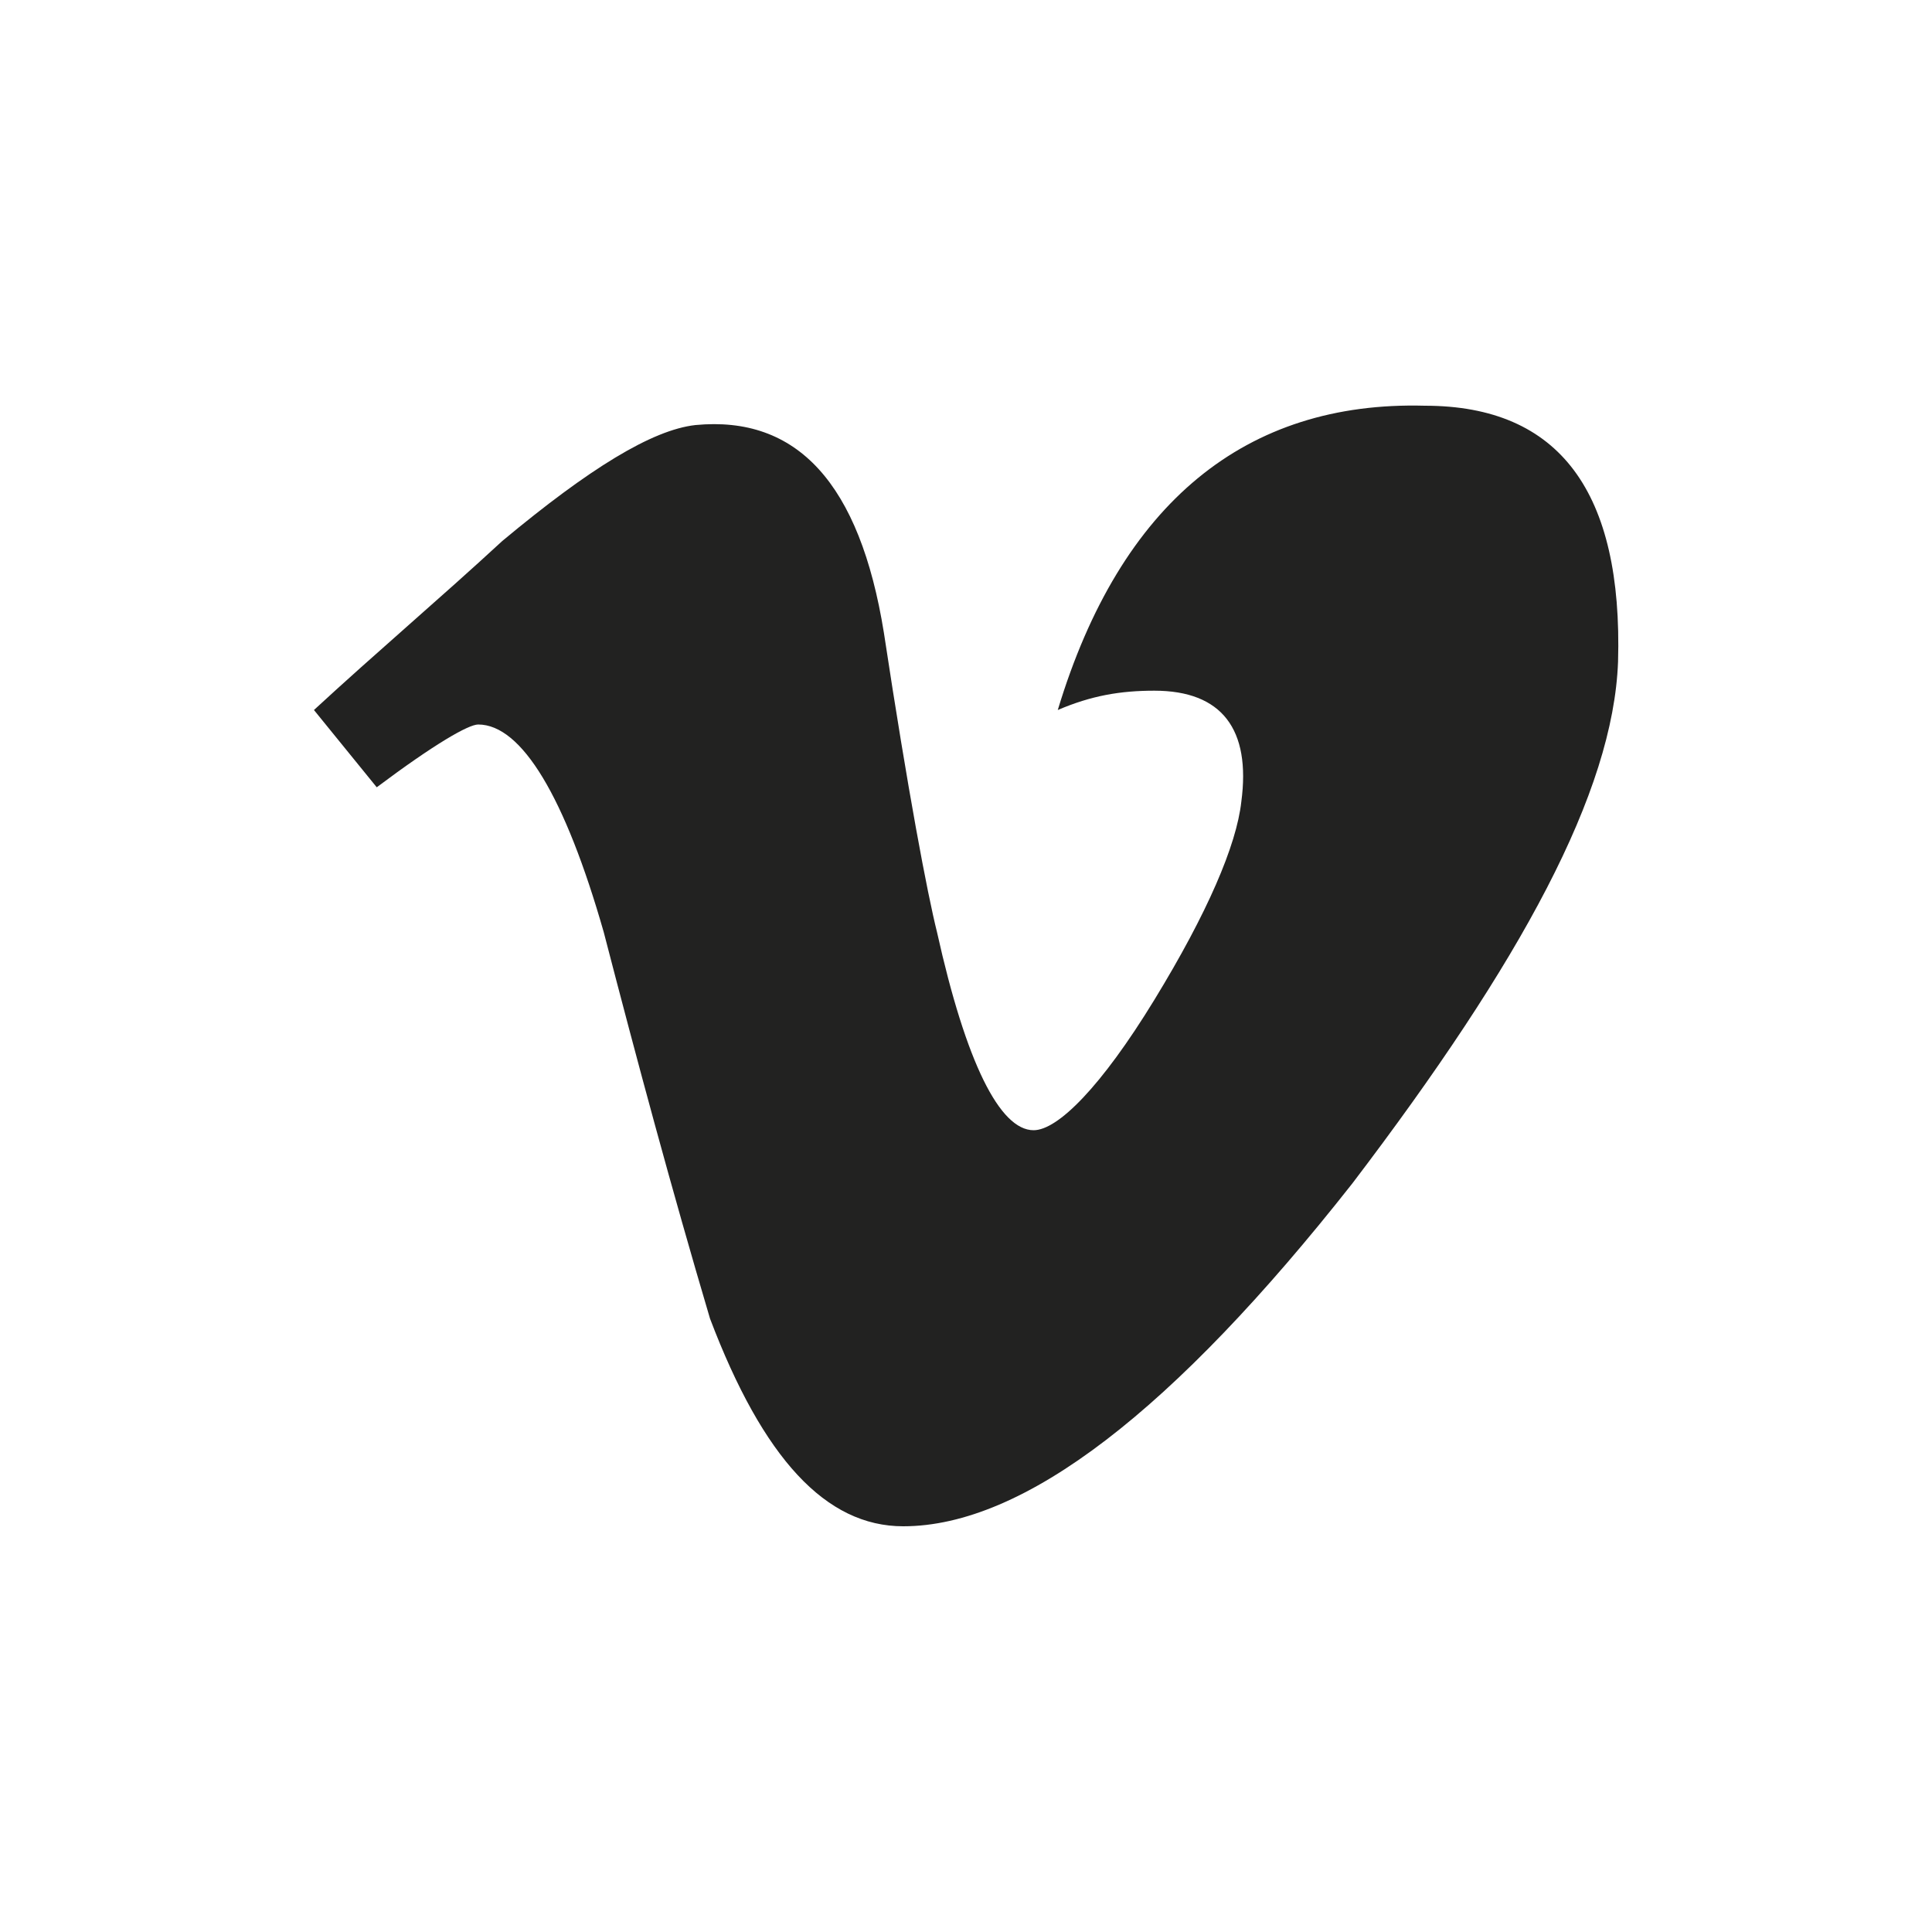 <?xml version="1.0" encoding="utf-8"?>
<!-- Generator: Adobe Illustrator 23.0.4, SVG Export Plug-In . SVG Version: 6.00 Build 0)  -->
<svg version="1.1" id="Layer_1" xmlns="http://www.w3.org/2000/svg" xmlns:xlink="http://www.w3.org/1999/xlink" x="0px" y="0px"
	 viewBox="0 0 40 40" style="enable-background:new 0 0 40 40;" xml:space="preserve">
<g id="XMLID_2282_">
	<path id="XMLID_2283_" style="fill:#222221;" d="M29.5,8.4c-3.7-0.1-6.3,2-7.6,6.3c0.7-0.3,1.3-0.4,2-0.4c1.4,0,2,0.8,1.8,2.3
		c-0.1,0.9-0.7,2.3-1.8,4.1c-1.1,1.8-2,2.7-2.5,2.7c-0.7,0-1.4-1.4-2-4.1c-0.2-0.8-0.6-2.9-1.1-6.2c-0.5-3.1-1.8-4.5-3.9-4.3
		c-0.9,0.1-2.2,0.9-4,2.4c-1.3,1.2-2.6,2.3-3.9,3.5l1.3,1.6C9,15.4,9.7,15,9.9,15c0.9,0,1.8,1.5,2.6,4.3c0.7,2.7,1.4,5.3,2.2,8
		c1.1,2.9,2.4,4.3,4,4.3c2.5,0,5.6-2.4,9.3-7.1c3.5-4.6,5.4-8.1,5.5-10.8C33.6,10.2,32.3,8.4,29.5,8.4z"/>
</g>
</svg>
